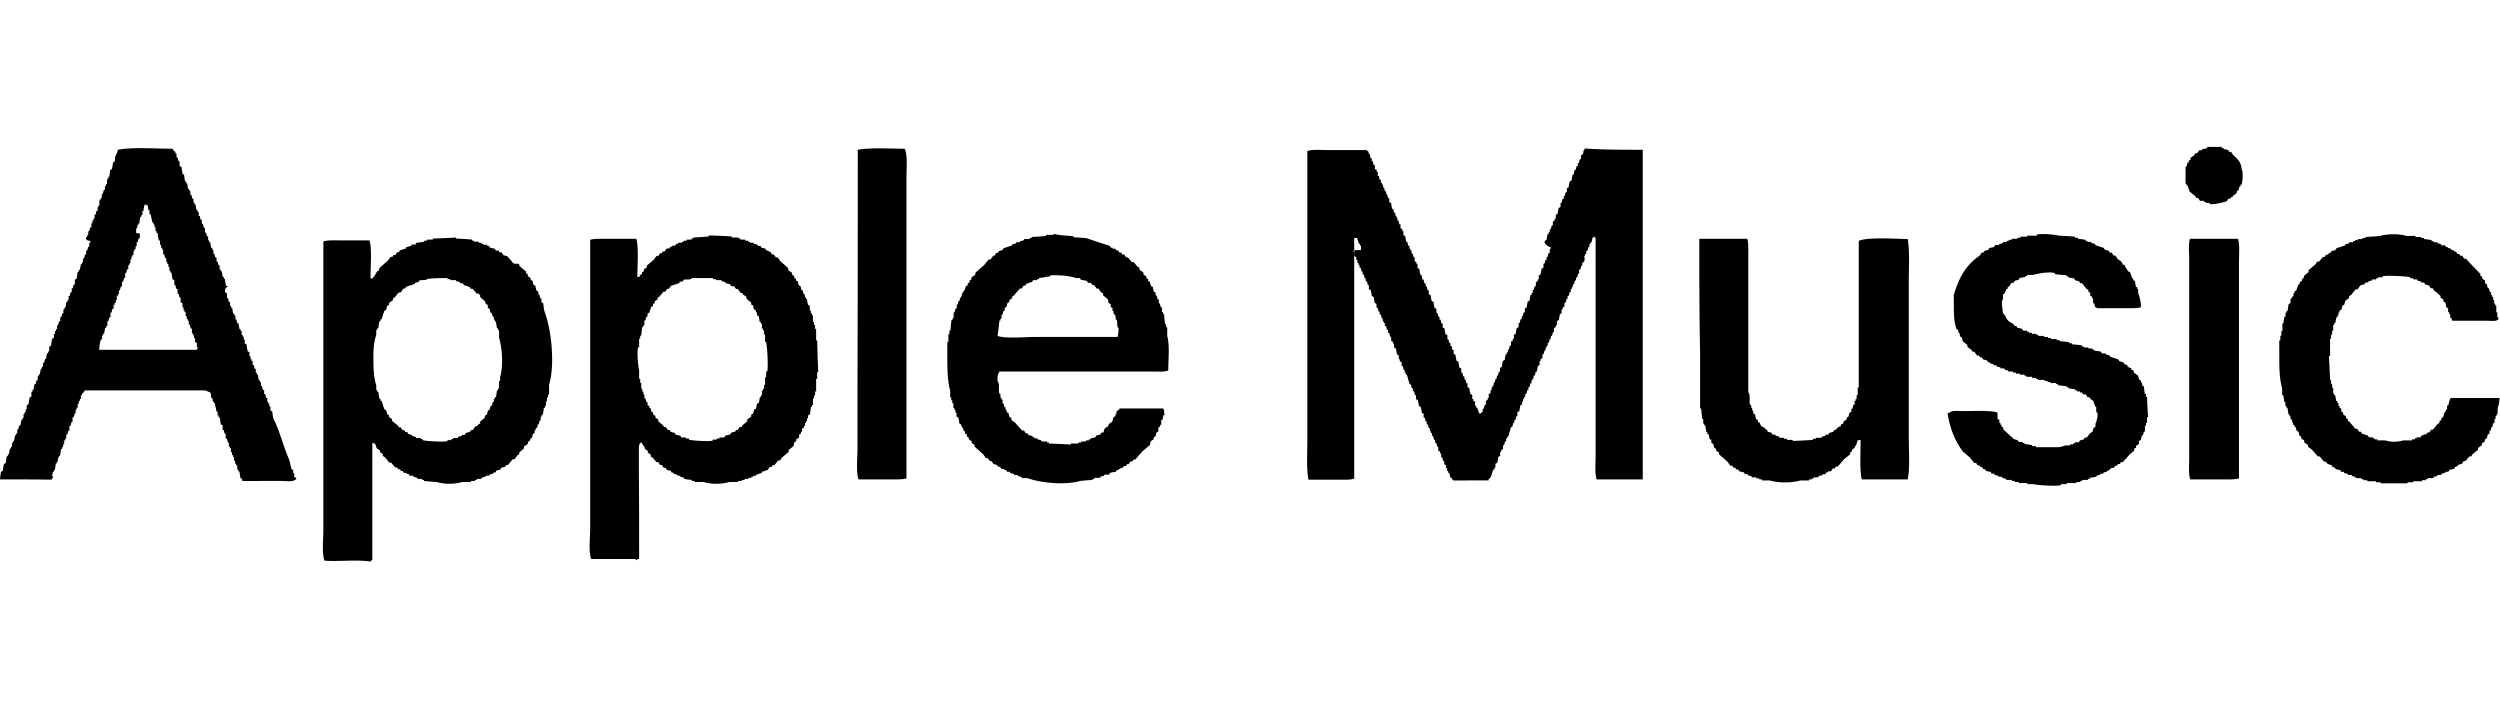 <svg xmlns="http://www.w3.org/2000/svg" xmlns:xlink="http://www.w3.org/1999/xlink" id="link_st_apple"
  viewBox="0 0 95.48 27">
  <path
    d="M84.3 5.61h.55v.04h.07v.04c.06.01.12.03.18.04.01.02.02.05.04.07h.07c.02.04.05.07.07.11.15.14.32.27.33.55.07.08.04.49 0 .59h-.04v.07h-.04c-.01.05-.02.1-.04.15-.02.01-.05.03-.07.04v.07c-.05.04-.1.07-.15.11v.04h-.07v.04c-.04.01-.07.02-.11.04-.01.02-.02.05-.04.07-.07.04-.54.15-.66.11v-.04h-.15v-.04h-.07v-.04h-.15c-.02-.04-.05-.07-.07-.11h-.07c-.01-.02-.02-.05-.04-.07-.07-.06-.15-.12-.22-.18-.02-.07-.05-.15-.07-.22h-.04v-.07h-.04v-.66h.04c.01-.05.02-.1.04-.15h.04v-.07c.02-.01.05-.02.07-.04v-.07c.05-.04.1-.07.15-.11.01-.03.02-.05.04-.07h.07c.02-.04.05-.07.07-.11h.11V5.7c.06-.01.12-.02.18-.04.02-.03.02-.04.02-.05zM0 18.31c.01-.1.02-.2.04-.29.02-.01.05-.03.07-.04.01-.09.02-.17.04-.26.03-.01.05-.02.07-.04.01-.09.02-.17.04-.26H.3v-.07h.04c.01-.07.02-.15.04-.22h.04v-.07h.04v-.15H.5v-.07h.04c.01-.07.02-.15.04-.22h.04v-.07h.04v-.15H.7c.01-.05.02-.1.04-.15h.04c.01-.07.03-.15.04-.22h.04v-.07H.9v-.15h.04v-.07h.04v-.11h.04v-.15c.02-.01.05-.03.07-.04.01-.09.03-.17.04-.26.02-.01.05-.02.07-.04v-.18h.04v-.07h.04c.01-.07.02-.15.04-.22h.04c.01-.05.03-.1.04-.15h.04v-.15h.04v-.07h.04c.01-.07.03-.15.04-.22h.04v-.07h.04v-.15h.04c.01-.05.03-.1.04-.15h.04c.01-.07.02-.15.04-.22h.04v-.07h.04v-.18c.02-.01.05-.03.07-.04.01-.09.02-.17.04-.26.02-.01.05-.03.07-.04v-.15h.04v-.11h.04v-.07h.04v-.15h.04c.01-.05.02-.1.04-.15h.04v-.15h.04c.01-.05.02-.1.04-.15h.04v-.15h.04v-.07h.04c.01-.07.02-.15.04-.22h.04v-.07h.04v-.15h.04c.01-.05.02-.1.04-.15h.04v-.15h.04c.01-.05.02-.1.04-.15h.04v-.18c.02-.01.05-.02.07-.04.01-.09.02-.17.04-.26h.04v-.07h.04c.01-.07.03-.15.04-.22h.04v-.07h.04v-.15h.04c.01-.05.02-.1.04-.15h.04v-.15h.04c.01-.05.03-.1.04-.15h.04v-.15h.04V9.2h.04c-.22 0-.21-.08-.2-.15h.04v-.07h.04v-.15h.04c.01-.05.03-.1.04-.15h.04v-.15h.04v-.11h.04v-.07h.04V8.2h.04c.01-.05.02-.1.04-.15h.04V7.9h.04v-.07h.04c-.03-.06-.02-.13 0-.21h.04v-.07h.04V7.4h.04c.01-.05.02-.1.04-.15h.04V7.1h.04v-.07h.04c-.01-.07 0-.14.01-.21h.04v-.07h.04c0-.09.02-.17.03-.26.02-.01.05-.02.07-.04.01-.08.03-.17.04-.25.02-.01.05-.03.07-.04v-.15c.04-.1.09-.16.11-.29.61-.11 1.41-.04 2.09-.04.02.04.05.07.07.11h.04v.07h.04v.15h.04c.01.05.03.1.04.15h.04v.18c.02.01.05.02.07.04.01.08.03.17.04.26.01.01.03.02.06.03.01.09.02.17.04.26h.04V7h.04c.01.07.02.15.04.22h.04v.07h.04v.15h.04c.01.05.02.1.04.15h.04v.15h.04v.07h.04c.01.07.02.15.04.22h.04v.07h.04v.15h.04c.01.05.02.1.04.15h.04v.15h.04c.01.05.02.1.04.15h.04v.18h.04c.01.05.02.1.04.15h.04v.15h.04v.07h.04c.01.07.02.15.04.22h.04v.07h.04v.15h.04c.01.05.02.1.04.15h.04v.15h.04c.01.05.03.1.04.15h.04v.15h.04v.07h.04c.01.07.03.15.04.22h.04v.07h.04c.01.09.02.17.04.26.03.01.05.02.07.04-.12.05-.11.14-.1.22.02.01.05.02.07.04v.18h.04c.01.05.02.1.04.15h.04v.15h.04v.07h.04c.01.07.02.15.04.22h.04v.07h.04v.15h.04c.01.05.02.1.04.15h.04c.01.07.02.15.04.22h.04v.07h.04v.15h.04v.07h.04v.11h.04v.15c.02.01.05.02.07.04.01.09.02.17.04.26.02.01.05.02.07.04v.15h.04v.11h.04v.07h.04v.15h.04c.01.05.03.1.04.15h.04v.15h.04v.07h.04c.01.07.02.15.04.22h.04v.07h.04v.15h.04c.01.05.02.1.04.15h.04v.15h.04c.01.05.03.1.04.15h.04v.15h.04v.07h.04v.11h.04v.15c.02.01.05.02.07.04.01.08.02.17.04.26.25.49.39 1.1.62 1.61.02.11.05.22.07.33.03.01.05.02.07.04v.11h.04v.15c.02.01.05.02.07.04.02.07-.02.05-.04.07-.09.08-.39.04-.55.04H9.26a.487.487 0 00-.04-.11h-.04c-.01-.09-.02-.17-.04-.26H9.1v-.07h-.04v-.15h-.04v-.07h-.04v-.11h-.04v-.15H8.9v-.07h-.04v-.11h-.04v-.15h-.04v-.07h-.04v-.15H8.7c-.01-.05-.02-.1-.04-.15h-.04v-.18h-.04c-.01-.05-.02-.1-.04-.15H8.5v-.18c-.02-.01-.05-.02-.07-.04-.01-.08-.02-.17-.04-.26h-.04v-.07h-.04v-.15h-.04c-.02-.11-.05-.22-.07-.33h-.04v-.07h-.04v-.11h-.04c-.06-.16.04-.2-.15-.26-.06-.05-.21-.04-.33-.04H3.24c-.02.04-.05.07-.07.11h-.04v.07h-.04v.15h-.04v.07h-.04v.11h-.04v.15h-.04v.07h-.04v.15h-.04c-.01.05-.02.1-.04.15h-.04v.18h-.04c-.01.05-.02.1-.04.15h-.04v.18h-.04c-.01.05-.03.1-.04.15h-.04v.15h-.04v.07h-.04v.15h-.04v.11h-.04v.07h-.04c-.01.09-.02.17-.04.26h-.04v.07h-.04v.15h-.04v.07h-.04c-.01.09-.02.17-.04.26h-.04v.07h-.04v.11h-.04c.03.09.12.04.01.14v.04c-.66-.01-1.32-.01-1.98-.01zM32.76 5.72c.52-.09 1.21-.04 1.79-.04.12.24.07.74.07 1.1v11.49c-.15.05-.42.04-.62.04h-1.21c-.1-.27-.04-.86-.04-1.21v-2.6c.01-2.92.01-5.85.01-8.78zm29.98 0v12.59h-1.76c-.08-.22-.04-.63-.04-.92v-1.87-6.44h-.04v-.04h-.04v.04h-.04c-.01.06-.02.12-.04.18h-.04v.07h-.04v.11h-.04c-.01.05-.02.1-.04.15h-.04v.11h-.04v.07h-.04c.03.09.02.16 0 .23-.02.01-.05.02-.07.04v.11h-.04c-.01.05-.02.1-.04.15h-.04v.15h-.04c-.01.05-.02.1-.04.15h-.04v.11h-.04c-.01.05-.02.1-.04.15h-.04v.11h-.04v.07h-.04v.11h-.04c-.01.05-.02.1-.04.15h-.04v.11h-.04c-.01.05-.02.1-.04.15h-.04v.15c-.02.01-.05.02-.07.04v.07h-.04v.15c-.02.01-.05.02-.07.04-.01.07-.02.15-.04.22-.02.01-.05.02-.07.04v.15h-.04v.07c-.02.01-.05.03-.07.04v.15h-.04c-.01.05-.02.1-.04.15h-.04v.11h-.04c-.01.05-.02.1-.04.15h-.04v.11h-.04v.07h-.04v.11h-.04c-.01.05-.02.1-.04.15h-.04v.15c-.02.01-.05.02-.07.04v.07h-.04v.15c-.02.01-.05.03-.07.04-.01.07-.02.15-.04.22h-.04c-.01.05-.02.1-.04.15h-.04v.11h-.04v.07h-.04v.11h-.04c-.01.05-.02.1-.04.15h-.04v.11h-.04c-.01.05-.02.1-.04.15h-.04v.11h-.04v.07h-.04v.11h-.04v.11c-.02.01-.05.02-.07.04-.01.07-.02.15-.04.22-.02.01-.05.02-.07.04v.15h-.04c-.01.05-.02.1-.04.15h-.04v.11h-.04c-.01.05-.02.1-.04.15h-.04c-.04.12-.07.24-.11.37h-.04v.07h-.04v.11h-.04c-.01.05-.03.1-.04.15h-.04v.15c-.02.01-.05.02-.07.04v.07h-.04v.15c-.02.01-.05.02-.07.04-.01.07-.02.15-.04.22-.02.01-.05.02-.07.04v.15h-.04v.07h-.04c-.08.16-.04.26-.18.37v.04H55.5a.673.673 0 01-.07-.11h-.04c-.01-.06-.02-.12-.04-.18h-.04v-.07h-.04v-.11h-.04v-.11c-.02-.01-.05-.02-.07-.04v-.11h-.04c-.01-.05-.02-.1-.04-.15h-.04v-.15H55v-.07c-.02-.01-.05-.02-.07-.04v-.15h-.04c-.01-.05-.02-.1-.04-.15h-.04v-.11h-.04c-.01-.05-.02-.1-.04-.15h-.04v-.11h-.04v-.07h-.04v-.11h-.04c-.01-.05-.02-.1-.04-.15h-.04v-.11h-.04c-.01-.05-.02-.1-.04-.15h-.04v-.15c-.02-.01-.05-.02-.07-.04-.01-.07-.02-.15-.04-.22-.02-.01-.05-.02-.07-.04-.01-.07-.02-.15-.04-.22-.02-.01-.05-.02-.07-.04v-.15h-.04c-.01-.05-.02-.1-.04-.15h-.04v-.11h-.04c-.01-.05-.02-.1-.04-.15h-.04c-.04-.12-.07-.24-.11-.37h-.04v-.07h-.04v-.11h-.04c-.01-.05-.02-.1-.04-.15h-.04v-.15c-.02-.01-.05-.02-.07-.04v-.07h-.04v-.15c-.02-.01-.05-.03-.07-.04-.01-.07-.02-.15-.04-.22-.02-.01-.05-.03-.07-.04v-.15h-.04v-.07c-.02-.01-.05-.02-.07-.04v-.15h-.04c-.01-.05-.02-.1-.04-.15h-.04v-.11h-.04c-.01-.05-.02-.1-.04-.15h-.04v-.11h-.04v-.07h-.04v-.11h-.04c-.01-.05-.02-.1-.04-.15h-.04v-.11h-.04c-.01-.05-.02-.1-.04-.15h-.04v-.15c-.02-.01-.05-.02-.07-.04-.01-.07-.02-.15-.04-.22a.161.161 0 01-.07-.04c-.01-.07-.02-.15-.04-.22-.02-.01-.05-.02-.07-.04v-.15h-.04c-.01-.05-.02-.1-.04-.15h-.04v-.11h-.04c-.01-.05-.02-.1-.04-.15h-.04v-.11H52c-.01-.05-.02-.1-.04-.15h-.04v-.11h-.04v-.07h-.04v-.11h-.04v-.11c-.02-.01-.05-.02-.07-.04-.01-.07-.02-.15-.04-.22.33-.01.31-.02.29-.03v-.15h-.04v-.07h-.04c-.02-.07-.05-.15-.07-.22h-.11v9.19c-.14.05-.39.04-.58.04h-1.17c-.08-.43-.04-1.01-.04-1.5v-2.67-8.38c.18-.07.5-.04.73-.04h1.54c.02.05.06.05.07.07v.07h.04c.01.06.02.12.04.18h.04v.11h.04c.01.05.02.1.04.15h.04v.15c.02.01.05.02.07.04v.07h.04v.15h.04c.01.05.02.1.04.15h.04v.11h.04v.07h.04v.11h.04c.01.05.02.1.04.15h.04v.11h.04c.01.05.02.1.04.15h.04v.15c.02.01.05.02.07.04.01.07.02.15.04.22h.04c.01.05.02.1.04.15h.04v.11h.04v.07h.04v.11h.04c.01.05.02.1.04.15h.04v.15c.02.01.05.02.07.04v.07h.04v.15c.02.01.05.03.07.04.01.07.02.15.04.22h.04c.01.05.02.1.04.15h.04v.11h.04v.07h.04v.11h.04c.01.05.03.1.04.15h.04v.15c.02.01.05.03.07.04v.07h.04v.15c.02.01.05.02.07.04.01.07.02.15.04.22h.04c.01.06.02.12.04.18h.04c.01.05.02.1.04.15h.04v.11h.04c.01.05.02.1.04.15h.04v.15c.02.01.05.02.07.04.01.07.02.15.04.22.02.01.05.02.07.04.01.07.02.15.04.22.02.01.05.02.07.04v.15h.04c.01.05.02.1.04.15h.04v.11h.04c.01.05.02.1.04.15h.04v.15c.02.01.05.02.07.04.01.07.02.15.04.22.02.01.05.02.07.04v.15h.04c.01.05.02.1.04.15h.04v.11h.04c.01.05.02.1.04.15h.04v.15c.02.01.05.02.07.04.01.07.02.15.04.22.03.01.05.02.07.04.01.07.02.15.04.22.02.01.05.02.07.04v.15h.04c.01.05.02.1.04.15h.04v.11h.04c.01.05.02.1.04.15h.04v.15c.02.01.05.02.07.04.01.07.02.15.04.22.02.01.05.02.07.04v.15h.04v.07c.02.01.05.02.07.04v.15h.04v.07h.04c.02.07.05.15.07.22h.07c.02-.04.07-.06.07-.07v-.11h.04c.01-.05.02-.1.04-.15h.04v-.15c.02-.01.05-.02.07-.04v-.07h.04v-.15c.02-.01.05-.02.07-.04v-.11h.04v-.11h.04v-.07h.04v-.11h.04c.01-.05.02-.1.04-.15h.04v-.11h.04c.01-.05.02-.1.04-.15h.04v-.15c.02-.01.05-.02.07-.04.01-.07.02-.15.04-.22.02-.01.05-.03.07-.04.01-.07.02-.15.04-.22h.04v-.07h.04v-.11h.04c.01-.05.02-.1.04-.15h.04v-.15c.02-.01.05-.02.07-.04v-.07h.04v-.15c.03-.01.05-.03.07-.04.01-.07.02-.15.04-.22.02-.01.05-.02.07-.04v-.15h.04c.01-.05.02-.1.04-.15h.04v-.11h.04c.01-.05.02-.1.04-.15h.04v-.15c.02-.01.05-.03.07-.04.01-.07.02-.15.04-.22.02-.01.05-.02.07-.04.01-.07.02-.15.04-.22h.04v-.07h.04v-.11h.04c.01-.05.02-.1.04-.15h.04v-.15c.02-.01.05-.03.07-.04v-.07h.04v-.15c.02-.01.05-.02.07-.04.01-.07.03-.15.04-.22.02-.01.05-.02.07-.04v-.15h.04c.01-.05.03-.1.04-.15h.04v-.11h.04c.01-.05.02-.1.04-.15h.04v-.15c.02-.01.05-.03.07-.04-.28-.13-.27-.2-.26-.27.02-.01.05-.02.07-.04.01-.07.02-.15.04-.22h.04v-.07h.04v-.11h.04c.01-.05.02-.1.04-.15h.04v-.15c.02-.01.05-.03.07-.04v-.07h.04V8.2c.02-.01.05-.02.07-.04.01-.07.02-.15.04-.22.02-.01.05-.02.07-.04v-.15h.04c.01-.05.02-.1.04-.15h.04v-.11h.04c.01-.05.02-.1.04-.15h.04v-.15c.02-.01.05-.02.07-.04.01-.07.02-.15.04-.22.02-.01.05-.02.07-.04.01-.07.03-.15.04-.22h.04c.01-.06.02-.12.04-.18h.04c.01-.05.02-.1.04-.15h.04v-.11h.04c.01-.05.02-.1.04-.15h.04v-.15c.02-.01.05-.02.07-.04.05-.09-.01-.11.07-.18v-.04c.7.05 1.46.05 2.22.05zM5.6 7.84h.04l.03.19h.04v.15h.04c.02.1.05.21.07.32h.04v.07h.04v.11h.04v.15h.04v.07h.04c.01.08.02.17.04.26 0 .01.03.03.05.04v.15h.04v.11h.04v.07h.04v.18h.04c.01.05.03.1.04.15h.04v.15h.04v.07h.04v.11h.04v.15h.04v.07h.04c.01.08.02.17.04.26.02.01.05.02.07.04v.18h.04c.01.05.02.1.04.15h.04v.18h.04c.01.05.03.1.04.15h.04v.18c.02.01.05.02.07.04v.15h.04v.11h.04v.07h.04v.15h.04v.11h.04v.07h.04v.15h.04c.01.05.02.1.04.15h.04v.18h.04v.07h.04v.11h.04v.15c.03.01.05.03.07.04v.15h.04c-.01.04-.02.07-.04.11H3.79c.01-.18.02-.26.07-.4h.04v-.15h.04v-.07h.04c.01-.07.02-.15.04-.22h.04v-.07h.04v-.18h.04c.01-.05.02-.1.04-.15h.04v-.18h.04c.01-.05.02-.1.04-.15h.04v-.15h.04v-.07h.04v-.11h.04v-.15h.04v-.07h.04v-.15h.04c.01-.05.02-.1.04-.15h.04v-.18h.04c.01-.05.03-.1.04-.15h.04v-.18h.04c.01-.05.02-.1.04-.15h.04v-.15h.04v-.07h.04v-.15h.04V9.8h.04v-.07h.04v-.15h.04v-.07h.04V9.4h.04v-.15h.04c.01-.05.02-.1.04-.15h.04v-.18c-.19-.03-.17-.04-.14-.05v-.15h.04v-.11h.04v-.07h.04c.01-.09.02-.17.04-.26h.04v-.07h.04v-.15h.04c0-.08.02-.17.05-.25.07.02.03-.01.07.03zm36.71 8.46c.04-.16.12-.13.18-.22.01-.05.02-.1.04-.15.02-.01.05-.03.07-.04v-.07h.04v-.11c.04-.02.07-.05.11-.07v-.04h1.68c.03.07.04.14.04.26h-.04c-.01.06-.02.12-.04.18h-.04v.18h-.04v.07c-.02.01-.05.02-.07.04v.15c-.02.01-.05.02-.07.04-.01.05-.03.1-.04.15-.02.01-.05.02-.07.04v.07c-.04.02-.07.05-.11.07-.01.05-.02.1-.04.15-.08.07-.17.15-.26.22-.1.11-.2.22-.29.33h-.07c-.01.03-.02.05-.04.07h-.07c-.03.04-.05.07-.07.11h-.07c-.01.02-.03.05-.04.07h-.07l-.07.07h-.07v.04h-.07v.04h-.07c-.01.03-.02.05-.04.07-.07.01-.15.02-.22.04-.01.02-.02.05-.04.07h-.18v.04c-.05.01-.1.02-.15.04v.04h-.22v.04h-.07v.04c-.16.01-.32.02-.48.04-.59.17-1.53.07-2.01-.11h-.22v-.04c-.05-.01-.1-.03-.15-.04v-.04h-.15v-.04c-.05-.01-.1-.02-.15-.04v-.04h-.11a.161.161 0 00-.04-.07h-.07v-.04h-.11a.161.161 0 00-.04-.07.487.487 0 01-.11-.04v-.04c-.05-.01-.1-.03-.15-.04-.02-.04-.05-.07-.07-.11h-.07c-.02-.04-.05-.07-.07-.11h-.07c-.04-.05-.07-.1-.11-.15-.11-.1-.22-.2-.33-.29v-.07c-.04-.02-.07-.05-.11-.07v-.07c-.04-.02-.07-.05-.11-.07v-.07c-.02-.01-.05-.02-.07-.04v-.07c-.02-.01-.05-.02-.07-.04v-.07l-.07-.07v-.07h-.04v-.07h-.04v-.07a.161.161 0 01-.07-.04c-.01-.07-.02-.15-.04-.22-.02-.01-.05-.03-.07-.04v-.15h-.04v-.11h-.04v-.07h-.04v-.18h-.04v-.11h-.04v-.11h-.04v-.26c-.11-.38-.11-.85-.11-1.35v-.51h.04v-.29h.04v-.15h.04c.01-.13.02-.27.04-.4h.04v-.07h.04v-.22h.04c.01-.05.02-.1.04-.15h.04v-.15h.04c.01-.05.02-.1.04-.15h.04v-.11h.04c.02-.07.05-.15.07-.22h.04v-.07h.04c.01-.05.02-.1.04-.15.02-.01.05-.02.07-.04v-.07c.02-.01.05-.02.07-.04v-.07c.02-.01.05-.03.07-.04v-.07c.05-.04.1-.07.15-.11v-.07c.11-.1.22-.2.33-.29.06-.07.12-.15.18-.22h.07c.04-.05.07-.1.11-.15h.07c-.01-.04.01-.06.02-.09.04-.01.07-.02.11-.04v-.04c.05-.01.1-.03.15-.04.01-.03.02-.05.04-.07.11-.04.22-.07.33-.11v-.04c.05-.01.1-.02.15-.04v-.04h.15v-.04c.05-.01.1-.02.15-.04v-.04h.22v-.04h.07v-.04c.18-.01.37-.02.55-.04v-.04h.29v-.04c.24.06.5.07.76.09v.04c.17.01.34.02.51.04.29.1.59.2.88.29.01.03.02.05.04.07h.07v.04h.11v.04c.04.01.07.03.11.04.01.02.02.05.04.07h.07c.01.03.02.05.04.07h.07c.02.04.05.07.07.11h.07l.15.18h.07l.15.18c.02.01.05.02.07.04v.07c.05.04.1.07.15.11v.07c.04.03.07.05.11.07v.07c.02.01.05.03.07.04v.07c.02.01.05.02.07.04.01.05.02.1.04.15.02.01.05.03.07.04.01.06.02.12.04.18.02.01.05.02.07.04v.11h.04c.01.05.02.1.04.15h.04v.15h.04c.01.05.02.1.04.15h.04v.18h.04v.07h.04c.01.13.02.27.04.4h.04v.11h.04v.33c.1.35.04.9.04 1.32-.16.06-.44.04-.66.04h-5.79c-.06.12-.08.16-.07.37.1.11.02.31.07.48h.04v.15h.04v.07h.04v.15h.04c.01.05.02.1.04.15h.04v.11h.04v.07c.02.01.05.03.07.04.01.05.02.1.04.15.02.01.05.02.07.04v.07c.05.04.1.07.15.11.08.1.17.2.26.29h.07c.02.04.05.07.07.11h.07c.01.02.02.05.04.07.05.01.1.02.15.04v.04h.07v.04h.11v.04c.05.01.1.02.15.04v.04h.22v.04h.07v.04c.28.01.56.02.84.04v-.04h.29v-.04h.11v-.04h.18v-.04h.11v-.04h.07v-.04c.06-.01.12-.02.18-.04.01-.02.02-.05.04-.07.05-.01.1-.02.15-.04.01-.02.03-.05.04-.07h.07c.05-.1.01-.18.17-.22zm53.15-1.1c0 .18-.04.28-.07.4v.22h-.04v.07h-.04V16h-.04v.15c-.02.01-.05.02-.07.04v.11h-.04c-.01.05-.03.1-.04.15h-.04v.11c-.02.01-.05.03-.07.04-.01.05-.02.1-.04.15-.02.01-.05.02-.07.04v.07c-.04.03-.07.05-.11.07V17c-.05.04-.1.07-.15.11v.07c-.07.06-.15.12-.22.18-.01.02-.02.05-.04.07h-.07l-.15.18h-.07c-.02.04-.05.07-.07.11-.05.01-.1.02-.15.04v.04c-.04.01-.07.02-.11.04-.01.03-.02.05-.04.07-.06.01-.12.02-.18.04-.01.03-.02.05-.04.07h-.11v.04c-.05.01-.1.02-.15.04v.04h-.15v.04c-.05.01-.1.02-.15.04v.04h-.22v.04h-.07v.04h-.15v.04h-.33v.04h-.22v.04h-1.03v-.04h-.18v-.04h-.33v-.04h-.15v-.04h-.07v-.04h-.22v-.04c-.05-.01-.1-.03-.15-.04v-.04h-.15v-.04c-.05-.01-.1-.02-.15-.04v-.04h-.11a.161.161 0 00-.04-.07c-.06-.01-.12-.02-.18-.04v-.04c-.04-.01-.07-.03-.11-.04-.01-.02-.02-.05-.04-.07-.05-.01-.1-.03-.15-.04-.01-.02-.02-.05-.04-.07a.487.487 0 01-.11-.04l-.15-.18h-.07c-.08-.1-.17-.2-.26-.29-.04-.02-.07-.05-.11-.07V17c-.05-.04-.1-.07-.15-.11v-.07c-.04-.02-.07-.05-.11-.07v-.07c-.02-.01-.05-.02-.07-.04-.01-.05-.02-.1-.04-.15-.03-.01-.05-.03-.07-.04-.01-.05-.02-.1-.04-.15h-.04v-.07h-.04c-.02-.07-.05-.15-.07-.22h-.04v-.11h-.04v-.07h-.04c-.01-.08-.02-.17-.04-.26h-.04v-.07h-.04v-.15h-.04c-.01-.09-.02-.17-.04-.26h-.04v-.26c-.11-.38-.11-.81-.11-1.32V13h.04v-.18h.04v-.18h.04v-.29h.04c.01-.09.02-.17.04-.26h.04v-.15h.04v-.07h.04c.01-.08.02-.17.04-.26.02-.01.05-.02.07-.04v-.15h.04v-.07c.02-.01.05-.02.07-.04v-.11h.04v-.07c.02-.01.05-.02.07-.04.03-.07.05-.15.07-.22h.04c.01-.04.02-.07.04-.11.03-.01.05-.02.07-.04v-.07c.02-.01.05-.02.07-.04v-.07l.18-.15v-.07c.08-.07.17-.15.26-.22.02-.04.05-.07.07-.11h.07l.15-.18h.07c.01-.02.02-.05.04-.07.04-.01.07-.02.11-.04v-.04h.07c.01-.02.02-.05.04-.07.05-.01.1-.03.15-.04.01-.03.02-.05.04-.07.11-.04.22-.07.33-.11v-.04c.05-.01.1-.02.15-.04v-.04h.15v-.04h.07v-.04h.11v-.04h.18v-.04h.11v-.04c.18-.01.37-.02.55-.04.3-.08.71-.09 1.03 0h.33v.04h.22v.04h.11v.04c.1.01.2.02.29.04v.04h.07v.04h.15v.04c.05.01.1.02.15.04v.04h.15c.01.03.02.05.04.07h.07v.04h.07l.07.07h.07v.04c.04.01.07.02.11.04.01.03.02.05.04.07h.07c.01.02.02.05.04.07h.07c.03.04.05.07.07.11h.07c.18.2.37.39.55.58v.07c.02.01.05.02.07.04v.07c.04.02.07.05.11.07v.11c.02.01.05.02.07.04.01.05.02.1.04.15h.04c.01.05.02.1.04.15h.04v.11h.04v.07h.04v.11h.04v.15h.04v.07h.04v.26h.04v.18s.06.01.04.07c-.04.11-.29.07-.44.07h-1.32c-.01-.04-.03-.07-.04-.11h-.04v-.15h-.04v-.07h-.04v-.15c-.02-.01-.05-.02-.07-.04-.01-.06-.02-.12-.04-.18-.02-.01-.05-.02-.07-.04v-.07c-.04-.02-.07-.05-.11-.07v-.07c-.09-.07-.17-.15-.26-.22-.01-.02-.02-.05-.04-.07h-.07c-.02-.04-.05-.07-.07-.11-.05-.01-.1-.02-.15-.04-.01-.02-.02-.05-.04-.07h-.11v-.04c-.05-.01-.1-.02-.15-.04v-.04h-.15v-.04h-.11v-.04c-.11-.04-.91-.08-1.06-.04v.04h-.18v.04h-.07v.04h-.15v.04c-.05.01-.1.02-.15.04v.04h-.11c-.01.02-.02.05-.04.07-.05.01-.1.02-.15.04-.04.05-.07.1-.11.15h-.07c-.06.07-.12.15-.18.22-.02.01-.05.02-.07.04v.07c-.05.04-.1.07-.15.11-.01.05-.02.1-.04.15-.02.01-.05.02-.07.04-.01.05-.02.1-.04.15-.02.01-.05.02-.07.04v.07h-.04v.11h-.04v.07h-.04c-.01.07-.03.15-.04.22h-.04v.07h-.04v.22h-.04v.15h-.04v.15h-.04v.66h-.04c.01.31.03.61.04.92h.04v.15h.04v.15h.04v.22h.04v.07h.04c.01.07.02.15.04.22h.04v.07h.04v.11h.04v.07c.02.01.05.03.07.04v.11c.02.01.05.03.07.04v.07c.04.02.07.05.11.07v.07c.02.01.05.02.07.04v.07c.02.01.05.02.07.04.07.09.15.17.22.26h.07c.02.04.05.07.07.11h.07c.01.02.02.05.04.07.07.03.15.05.22.07.01.02.03.05.04.07h.15v.04h.07v.04h.11v.04h.29c.25.07.45.07.7 0h.33v-.04h.11v-.04h.07v-.04h.15c.01-.02.02-.05.04-.07h.07v-.04h.11c.01-.02.02-.05.04-.07h.07c.02-.04.05-.07.07-.11h.07c.06-.07.12-.15.18-.22.02-.01.05-.02.07-.04v-.07c.02-.01.05-.02.07-.04v-.07c.02-.01.05-.02.07-.04.02-.07.05-.15.07-.22h.04v-.07h.04v-.15h.04c.03-.07.05-.26.11-.29h1.85zm-75.7-5.12h.07v.07c.08.07.17.15.26.22v.07c.02.01.05.02.07.04v.07c.04.02.07.05.11.07v.07c.02.01.05.02.07.04.01.05.02.1.04.15.02.01.05.02.07.04.01.06.02.12.04.18.02.01.05.02.07.04v.11h.04c.01.05.02.1.04.15h.04v.15c.02.01.05.02.07.04.01.1.02.2.04.29.26.67.42 2 .18 2.82v.37h-.04v.11h-.04v.15h-.04v.18h-.04v.07h-.04c-.01.09-.02.17-.04.26h-.04v.07h-.04v.15h-.04c-.01.05-.02.1-.04.15h-.04v.11c-.02.01-.05.02-.07.04v.07h-.04v.11c-.02.01-.05.02-.07.04-.01.05-.02.1-.04.15h-.04c-.01.04-.02.07-.04.11-.02.01-.05.03-.07.04v.07c-.05.04-.1.07-.15.11v.07l-.18.15v.07c-.02.01-.05.02-.07.04-.04.05-.07.1-.11.15h-.07c-.06.07-.12.15-.18.22h-.07c-.01.02-.02.05-.04.07-.05.01-.1.02-.15.04-.01.03-.02.05-.04.07-.05.01-.1.02-.15.04-.01.03-.02.05-.04.07h-.07v.04c-.05.01-.1.02-.15.04v.04h-.15v.04c-.05.01-.1.02-.15.04v.04h-.18v.04h-.07v.04h-.15v.04h-.33c-.32.09-.67.09-.99 0-.16-.01-.32-.02-.48-.04v-.04h-.07v-.04h-.18v-.04c-.05-.01-.1-.03-.15-.04v-.04h-.15c-.01-.02-.02-.05-.04-.07h-.07v-.04h-.11c-.01-.03-.03-.05-.04-.07h-.07c-.01-.02-.02-.05-.04-.07h-.07a.161.161 0 00-.04-.07h-.07l-.15-.18h-.07c-.06-.07-.12-.15-.18-.22a.161.161 0 01-.07-.04v-.07c-.04-.02-.07-.05-.11-.07v-.07c-.04-.02-.07-.05-.11-.07-.08-.12 0-.17-.18-.22v4.47c-.05.03-.04.03-.07.07-.5-.09-1.32.01-1.76-.04-.1-.29-.04-.81-.04-1.17v-2.49-8.53c.14-.05.39-.04.59-.04h1.17c.1.28.04 1.06.04 1.43.04.03 0-.01.04.04.12-.07.14-.18.22-.29.02-.01.05-.02.07-.04v-.07c.11-.1.22-.2.33-.29.04-.05.07-.1.11-.15h.07c.01-.02.02-.05.04-.07h.07c.02-.04.05-.07.07-.11h.07c.01-.03.02-.05.04-.07.07-.02.15-.05.22-.07v-.04c.07-.02.15-.05.22-.07v-.04h.15c.01-.03.02-.05.04-.07.1-.01.2-.02.29-.04v-.04h.11v-.04h.22v-.04c.29-.01.59-.02.88-.04v.04c.21.01.42.02.62.04v.04h.07v.04h.18v.04h.11v.04h.07v.04h.15v.04h.07c.01.02.02.05.04.07.06.01.12.03.18.04.01.02.02.05.04.07h.11c.01.03.02.05.04.07h.07c.02.04.05.07.07.11.05.01.1.02.15.04.07.08.15.17.22.26.04.01.07.02.11.04.05-.06.05-.04.05-.01zm4.65 11.27h-.07v.04c-.06.01-.06-.04-.07-.04h-1.69c-.11-.29-.04-.81-.04-1.17v-2.49-8.53c.14-.05.39-.04.59-.04h1.17c.1.28.04 1.09.04 1.46h.07c.02-.04.05-.07.07-.11h.04v-.07c.02-.01.05-.03.07-.04v-.07c.04-.02.07-.05.11-.07v-.07c.08-.07.17-.15.26-.22.04-.05.07-.1.11-.15h.07c.02-.04.05-.07.07-.11h.07c.01-.02.02-.05.04-.07h.07c.02-.04.05-.07.07-.11h.11c.01-.02.02-.05.04-.07h.07v-.04h.11c.01-.02.02-.05.04-.07h.07v-.04h.15v-.04h.07v-.04h.11v-.04h.18v-.04h.07v-.04c.2-.01.39-.02.59-.04v-.04c.29.01.59.02.88.04v.04h.26v.04h.07v.04h.18v.04h.11v.04h.07v.04h.15v.04c.05.01.1.02.15.04v.04h.11c.01.03.02.05.04.07.05.01.1.02.15.04.01.03.02.05.04.07h.07v.04h.07c.02.04.05.07.07.11h.07c.02.04.05.07.07.11h.07c.04.05.07.1.11.15.1.09.2.17.29.26v.07c.05.04.1.07.15.11v.07c.02.01.05.03.07.04.01.04.02.07.04.11h.04v.07c.02.01.05.02.07.04.01.05.02.1.04.15.02.01.05.02.07.04.01.05.02.1.04.15h.04c.01.05.02.1.04.15h.04v.11h.04v.07h.04c.01.07.02.15.04.22.02.01.05.03.07.04v.18h.04v.11h.04v.07h.04v.26h.04v.11h.04v.15h.04V13h.04c.01.4.02.8.04 1.21h-.04v.26h-.04v.48h-.04v.15h-.04v.11h-.04v.26h-.04v.07h-.04c-.01.1-.02.2-.04.29-.02.01-.05.02-.07.04v.11h-.04v.11h-.04v.07h-.04v.11h-.04v.07c-.03.01-.05.02-.07.04v.11h-.04v.07c-.02.01-.05.02-.07.04v.11c-.04.02-.07.05-.11.07v.07c-.02.01-.05.03-.07.04-.01.05-.02.1-.04.15l-.18.15v.07c-.09.07-.17.15-.26.22-.02.04-.05.07-.07.11h-.07l-.15.18h-.07c-.01.02-.02.05-.04.07h-.07c-.02.04-.05.07-.07.11-.07.02-.15.05-.22.07v.04c-.07.02-.15.05-.22.07v.04h-.11v.04h-.07v.04h-.11v.04h-.15v.04h-.11v.04h-.15v.04h-.33c-.32.09-.67.09-.99 0h-.33v-.04h-.11v-.04c-.1-.01-.2-.02-.29-.04v-.04c-.05-.01-.1-.03-.15-.04v-.04h-.11v-.04c-.05-.01-.1-.02-.15-.04v-.04h-.07a.161.161 0 00-.04-.07c-.05-.01-.1-.02-.15-.04a.161.161 0 00-.04-.07h-.07c-.02-.04-.05-.07-.07-.11h-.07c-.02-.04-.05-.07-.07-.11h-.07l-.15-.18c-.02-.01-.05-.02-.07-.04v-.07a.673.673 0 00-.11-.07v-.07a.673.673 0 00-.11-.07v-.07h-.04v-.07h-.04a.487.487 0 00-.04-.11c-.07.02-.03 0-.07.04-.05.06-.04.21-.04.33v.84c.01 1.04.01 2.14.01 3.24zm56.66-11.24h.07c.02.08.1.2.15.26.02.01.05.02.07.04.02.07.05.15.07.22h.04v.07c.02.01.05.02.07.04.01.07.02.15.04.22h.04v.07h.04v.15c.06.18.1.3.11.55-.14.05-.39.04-.58.04h-1.1c-.04-.04 0-.01-.07-.04-.02-.05-.02-.09-.04-.15h-.04v-.18h-.04v-.07c-.02-.01-.05-.02-.07-.04v-.11c-.02-.01-.05-.02-.07-.04v-.07c-.02-.01-.05-.02-.07-.04-.06-.07-.12-.15-.18-.22h-.07c-.01-.02-.02-.05-.04-.07-.05-.01-.1-.02-.15-.04-.01-.03-.03-.05-.04-.07-.07-.01-.15-.02-.22-.04v-.04h-.07v-.04c-.15-.01-.29-.02-.44-.04v-.04c-.24-.07-.69.03-.84.07h-.22v.04h-.07v.04c-.07.01-.15.02-.22.04-.01.03-.03.05-.04.07-.05.01-.1.02-.15.04-.01.02-.02.05-.04.07h-.07c-.04.05-.07.1-.11.15h-.04v.07c-.02.01-.05.02-.07.04v.07h-.04v.07c-.02.01-.05.02-.07.04v.18c-.09.1-.01.42 0 .55.09.06.11.18.18.26.07.07.13.09.22.15.01.02.03.05.04.07h.07c.01.03.02.05.04.07.06.01.12.02.18.04.01.02.02.05.04.07h.15v.04h.07v.04h.11v.04h.18v.04h.07v.04h.22v.04h.15v.04h.11v.04h.22v.04h.11v.04c.12.01.24.02.37.04v.04h.11v.04c.12.01.24.02.37.04v.04h.07v.04h.18v.04h.15v.04h.07v.04c.08.01.17.02.26.04.01.02.02.05.04.07h.15v.04c.05.01.1.02.15.04v.04c.11.04.22.07.33.11.01.02.02.05.04.07.05.01.1.03.15.04.01.02.02.05.04.07.04.01.07.02.11.04v.04a.3.3 0 00.15.07v.07h.07c.01.04.02.07.04.11.05.04.1.07.15.11.01.05.02.1.04.15.02.01.05.03.07.04v.07h.04v.11c.03.01.05.02.07.04.01.1.02.2.04.29h.04v.11H82c.01.26.02.51.04.77H82v.22h-.04v.11h-.04v.22h-.04c-.01.05-.03.1-.04.15h-.04c-.01.06-.02.12-.04.18-.02.01-.05.02-.07.04v.11c-.04.02-.07.05-.11.07v.07c-.02.01-.05.02-.07.04v.07l-.18.15c-.08.1-.17.2-.26.29H81c-.01.02-.02.05-.04.07h-.07c-.01.02-.02.05-.04.07h-.07c-.01.02-.02.05-.04.07-.05.01-.1.02-.15.04-.01.03-.03.05-.04.07h-.07v.04c-.05.01-.1.03-.15.04v.04h-.11v.04c-.05.01-.1.02-.15.04v.04c-.09.01-.17.03-.26.04v.04h-.07v.04h-.22v.04h-.07v.04h-.15v.04h-.37v.04h-.22v.04c-.18.05-.93 0-1.06-.04h-.22v-.04h-.33v-.04h-.15v-.04h-.11v-.04h-.22v-.04c-.05-.01-.1-.03-.15-.04v-.04h-.15v-.04c-.05-.01-.1-.02-.15-.04v-.04h-.11a.161.161 0 00-.04-.07c-.06-.01-.12-.02-.18-.04v-.04c-.04-.01-.07-.03-.11-.04-.01-.02-.02-.05-.04-.07h-.07v-.04a.487.487 0 01-.11-.04c-.01-.02-.02-.05-.04-.07h-.07c-.06-.07-.12-.15-.18-.22-.09-.07-.17-.15-.26-.22-.3-.42-.48-.85-.58-1.46.04-.01.07-.02.11-.04.08-.07.33-.04.48-.04.42 0 .92-.03 1.28.04l.04.04V16c.02.01.05.02.07.04v.11h.04v.07h.04v.07c.02.01.05.02.07.04v.07c.13.12.27.24.4.37.05.01.1.03.15.04.01.02.03.05.04.07h.15v.04h.07v.04c.1.01.2.02.29.04v.04h.15v.04h.8c.15 0 .23-.04.33-.07h.18v-.04h.11v-.04h.07v-.04h.15c.01-.02.02-.05.04-.07.05-.01.1-.03.15-.04.01-.02.02-.05.04-.07h.07c.04-.05.07-.1.11-.15.04-.03.07-.05.11-.07.01-.05.02-.1.04-.15.02-.01.05-.02.07-.04v-.11c.03-.08.11-.29.07-.44h-.04v-.22h-.04c-.02-.07-.05-.15-.07-.22-.04-.02-.07-.05-.11-.07-.01-.02-.02-.05-.04-.07h-.07a.673.673 0 01-.07-.11h-.11c-.01-.02-.02-.05-.04-.07h-.07v-.04h-.11v-.04h-.07v-.04c-.09-.01-.17-.03-.26-.04v-.04h-.07v-.04c-.11-.01-.22-.02-.33-.04v-.04h-.07v-.04h-.22v-.04h-.11v-.04h-.11v-.04h-.26v-.04h-.07v-.04h-.15v-.04h-.22v-.04h-.07v-.04h-.18v-.04h-.15v-.04h-.11v-.04h-.18v-.04c-.05-.01-.1-.02-.15-.04v-.04h-.15v-.04c-.05-.01-.1-.02-.15-.04v-.04h-.11v-.04c-.05-.01-.1-.02-.15-.04v-.04h-.07c-.01-.02-.02-.05-.04-.07-.05-.01-.1-.02-.15-.04-.01-.02-.02-.05-.04-.07h-.07a.161.161 0 00-.04-.07h-.07c-.04-.05-.07-.1-.11-.15h-.07c-.01-.02-.02-.05-.04-.07-.05-.04-.1-.07-.15-.11v-.07l-.18-.15c-.01-.05-.02-.1-.04-.15-.02-.01-.05-.02-.07-.04v-.11h-.04c-.01-.05-.02-.1-.04-.15h-.04c-.11-.28-.11-.6-.11-.99v-.33c.21-.69.46-1.13.99-1.5.02-.04.05-.07.07-.11h.07c.01-.02.03-.05.04-.07.05-.01.1-.03.15-.04.01-.03.02-.05.04-.07.06-.01.12-.02.18-.04.01-.03.02-.05.04-.07h.15v-.04c.05-.01.1-.02.15-.04v-.04h.15V9.2h.07v-.04h.11v-.04h.22v-.04h.11v-.04h.26V9h.37v-.04c.19-.05.71 0 .84.04.21.01.42.02.62.04v.04h.11v.04c.1.01.19.02.29.04v.04h.07v.04h.15v.04c.05.01.1.02.15.04v.04c.11.04.22.07.33.11.01.03.02.05.04.07.05.01.1.02.15.04.01.02.02.05.04.07h.07c.03.04.05.07.07.11h.07c.03.04.05.07.07.11.1.1.18.09.21.24zM64.9 9.12h1.83c.05.14.04.39.04.59v5.27c.1.12.02.31.07.48h.04v.11h.04v.11h.04v.11c.02.01.05.02.07.04.01.06.02.12.04.18.02.01.05.02.07.04v.07h.04c.04.05.05.06.07.15.12.03.17.11.26.18v.04c.05.01.1.02.15.04.01.02.02.05.04.07h.11v.04c.05.01.1.02.15.04v.04h.18v.04h.11v.04h.22v.04c.26-.01.51-.02.77-.04v-.04h.11v-.04h.22v-.04c.05-.01.1-.02.15-.04v-.04h.11c.01-.02.02-.05.04-.07.05-.01.1-.02.15-.04.01-.03.02-.05.04-.07h.07v-.04c.06-.05.09-.08.18-.11v-.07h.07c.01-.04.02-.07.04-.11.04-.02.07-.05.11-.07v-.07c.02-.01.05-.03.07-.04.01-.05.02-.1.04-.15.02-.01.05-.02.07-.04v-.11h.04c.01-.05.02-.1.04-.15h.04v-.15h.04v-.07h.04v-.15h.04v-.29h.04v-1.83V9.2c.3-.15 1.4-.08 1.87-.07.08.46.04 1.09.04 1.61v5.96c0 .52.05 1.15-.04 1.61H71.1c-.08-.43-.04-1.01-.04-1.5h-.11c-.02.07-.05.15-.07.22h-.04v.07c-.04.03-.07.05-.11.07v.07c-.02.01-.05.03-.07.04v.07c-.07.06-.15.12-.22.18-.09.1-.17.2-.26.29h-.07c-.01.03-.02.05-.04.07H70c-.02.04-.05.07-.07.11h-.11v.04h-.07c-.01.02-.02.05-.04.07h-.11v.04c-.05.01-.1.02-.15.04v.04h-.18v.04h-.07v.04h-.11v.04h-.33c-.35.1-.82.1-1.17 0h-.29v-.04h-.11v-.04h-.11v-.04h-.18v-.04c-.05-.01-.1-.03-.15-.04v-.04h-.11c-.01-.02-.02-.05-.04-.07-.06-.01-.12-.03-.18-.04a.161.161 0 00-.04-.07h-.07c-.01-.02-.03-.05-.04-.07h-.07a.161.161 0 00-.04-.07h-.07c-.04-.05-.07-.1-.11-.15-.11-.1-.22-.2-.33-.29v-.07c-.04-.02-.07-.05-.11-.07v-.07c-.02-.01-.05-.02-.07-.04-.01-.05-.03-.1-.04-.15-.02-.01-.05-.02-.07-.04v-.11c-.02-.01-.05-.02-.07-.04-.01-.06-.02-.12-.04-.18h-.04v-.07h-.04c-.01-.09-.03-.17-.04-.26h-.04v-.07h-.04V16h-.04c-.01-.13-.03-.27-.04-.4h-.04v-2.12c-.03-1.45-.03-2.9-.03-4.36zm18.74 0h1.83c.08.22.04.63.04.91v8.24c-.15.05-.42.04-.62.04h-1.24c-.07-.2-.04-.55-.04-.81v-1.65-4.68-1.35c-.01-.23-.03-.53.03-.7zm-42.54 1.5h.15c.01.03.02.05.04.07.07.01.15.02.22.04.01.02.03.05.04.07h.11c.01.02.03.05.04.07.04.01.07.02.11.04.02.04.05.07.07.11h.07c.04.05.07.1.11.15.02.01.05.02.07.04v.07l.18.15c.01.05.02.1.04.15.02.01.05.02.07.04v.11c.02.01.05.02.07.04v.11h.04v.11h.04v.07h.04v.15h.04c.04.13-.01.24.07.33 0 .13-.01.25-.04.33h-3.15c-.37 0-1.15.07-1.43-.04.03-.2.05-.39.07-.59h.04v-.07h.04v-.15h.04c.01-.05.02-.1.04-.15h.04v-.11c.02-.01.05-.02.07-.04.01-.05.02-.1.04-.15.02-.01.05-.02.07-.04v-.07c.04-.02.07-.05.11-.07v-.07c.02-.01.05-.02.07-.04.07-.09.15-.17.22-.26h.07c.02-.04.05-.07.07-.11h.07c.01-.02.02-.05.04-.07.07-.03.15-.05.22-.07.01-.02.02-.05.04-.07h.15v-.04h.07v-.04c.15-.02.29-.05.44-.07v-.04c.41 0 .7.02.98.11zm-24.01 0v.04h.11v.04h.22v.04c.05.01.1.02.15.04v.04h.11c.01.02.02.05.04.07.07.02.15.05.22.07.01.02.02.05.04.07h.07l.15.18h.07l.07.07v.07l.18.15c.01.04.02.07.04.11.02.01.05.03.07.04v.11c.03.01.05.03.07.04.01.05.02.1.04.15h.04c.01.05.03.1.04.15h.04v.11h.04v.07h.04c.01.08.03.17.04.26h.04v.07h.04v.29c.12.39.17 1.07.04 1.5v.15h-.04v.29h-.04v.07h-.04c-.01.09-.02.17-.04.26h-.04v.07h-.04v.11h-.04c-.01.05-.02.1-.04.15h-.04c-.01.05-.02.1-.04.15-.03.01-.05.02-.07.04-.01.05-.02.1-.04.15-.02.01-.05.02-.07.04v.07l-.18.15v.07c-.04.02-.07.05-.11.07v.04h-.07c-.04.05-.07.1-.11.15h-.07c-.01.03-.02.05-.04.07-.05.01-.1.02-.15.04-.01.02-.02.05-.04.07h-.11v.04c-.05.01-.1.02-.15.04v.04h-.18v.04h-.07v.04h-.15v.04c-.13.04-.86 0-.95-.04v-.04h-.07v-.04h-.18v-.04c-.05-.01-.1-.02-.15-.04v-.04c-.05-.01-.1-.02-.15-.04-.01-.02-.03-.05-.04-.07h-.07c-.01-.03-.03-.05-.04-.07h-.07c-.02-.04-.05-.07-.07-.11h-.07c-.01-.02-.02-.05-.04-.07-.07-.06-.15-.12-.22-.18V16c-.04-.02-.07-.05-.11-.07v-.07c-.02-.01-.05-.02-.07-.04-.01-.05-.03-.1-.04-.15-.03-.01-.05-.03-.07-.04-.04-.11-.07-.22-.11-.33h-.04v-.07h-.04c-.01-.09-.03-.17-.04-.26h-.04v-.07h-.04v-.18c-.1-.32-.11-.66-.11-1.1 0-.36.03-.58.11-.84v-.18h.04v-.07h.04c.01-.09.02-.17.04-.26h.04v-.07h.04c.04-.11.07-.22.11-.33.03-.01.05-.03.07-.04.01-.05.02-.1.04-.15.02-.01.05-.02.07-.04v-.07c.05-.04.1-.07.15-.11v-.07c.02-.01.05-.02.07-.04l.15-.18h.07c.04-.05.07-.1.11-.15h.07c.01-.03.02-.05.04-.07.11-.04.22-.07.33-.11v-.04c.05-.01.1-.02.15-.04v-.04c.13-.05.23.01.33-.07.25-.03.51-.03.76-.03zm10.14 0v.04h.11v.04h.22v.04c.05.01.1.02.15.04v.04c.06.01.12.02.18.04.01.02.02.05.04.07h.11c.02.04.05.07.07.11h.07c.04.05.07.1.11.15h.07v.04c.05.04.1.07.15.11v.07l.18.15v.07c.02.01.05.03.07.04.01.05.02.1.04.15.02.01.05.02.07.04v.07h.04v.11c.02.01.05.03.07.04.01.07.02.15.04.22h.04v.07h.04v.18h.04v.07h.04v.15h.04v.29h.04c.04.14.09.96.04 1.13h-.04v.22h-.04v.29h-.04v.15h-.04v.07h-.04v.18h-.04v.07h-.04c-.01.07-.02.15-.04.22-.02.01-.05.02-.07.04-.01.06-.02.12-.04.18-.02.01-.05.02-.07.04-.01.05-.02.1-.04.15-.02.01-.05.02-.07.04v.07c-.05.04-.1.07-.15.11v.07l-.18.15c-.01.02-.02.05-.04.07h-.07c-.02.04-.05.07-.07.11h-.07c-.01.03-.02.05-.04.07-.05.01-.1.02-.15.04-.01.02-.02.05-.04.07-.06.01-.12.02-.18.04-.01.02-.02.05-.04.07h-.18v.04h-.11v.04h-.15v.04c-.14.04-.82 0-.91-.04v-.04h-.11v-.04h-.18c-.01-.02-.02-.05-.04-.07-.06-.01-.12-.03-.18-.04-.01-.02-.02-.05-.04-.07-.05-.01-.1-.02-.15-.04a.161.161 0 00-.04-.07h-.07c-.02-.04-.05-.07-.07-.11h-.07c-.01-.02-.02-.05-.04-.07l-.18-.15v-.07c-.04-.02-.07-.05-.11-.07v-.07c-.02-.01-.05-.02-.07-.04a.487.487 0 00-.04-.11h-.04c-.01-.05-.02-.1-.04-.15h-.04v-.07c-.02-.01-.05-.03-.07-.04v-.11h-.04c-.01-.05-.03-.1-.04-.15h-.04v-.15h-.04v-.11h-.04v-.11h-.04v-.22h-.04v-.15h-.04v-.33c-.04-.14-.09-.69-.04-.88h.04v-.33h.04v-.11h.04c.01-.11.02-.22.04-.33h.04v-.07h.04v-.18h.04c.01-.05.02-.1.04-.15h.04v-.11c.02-.01.05-.03.07-.04.02-.07.05-.15.07-.22.02-.01.05-.02.07-.04v-.07c.02-.01.05-.02.07-.04v-.07c.04-.02.07-.05.11-.07v-.07c.02-.01.05-.02.07-.04l.15-.18h.07c.02-.04.05-.07.07-.11h.07c.02-.04.05-.07.07-.11.11-.04.22-.07.33-.11v-.04c.05-.01.1-.02.15-.04v-.04c.15-.05.22.03.33-.07h.8z"
    fill-rule="evenodd" clip-rule="evenodd"></path>
</svg>